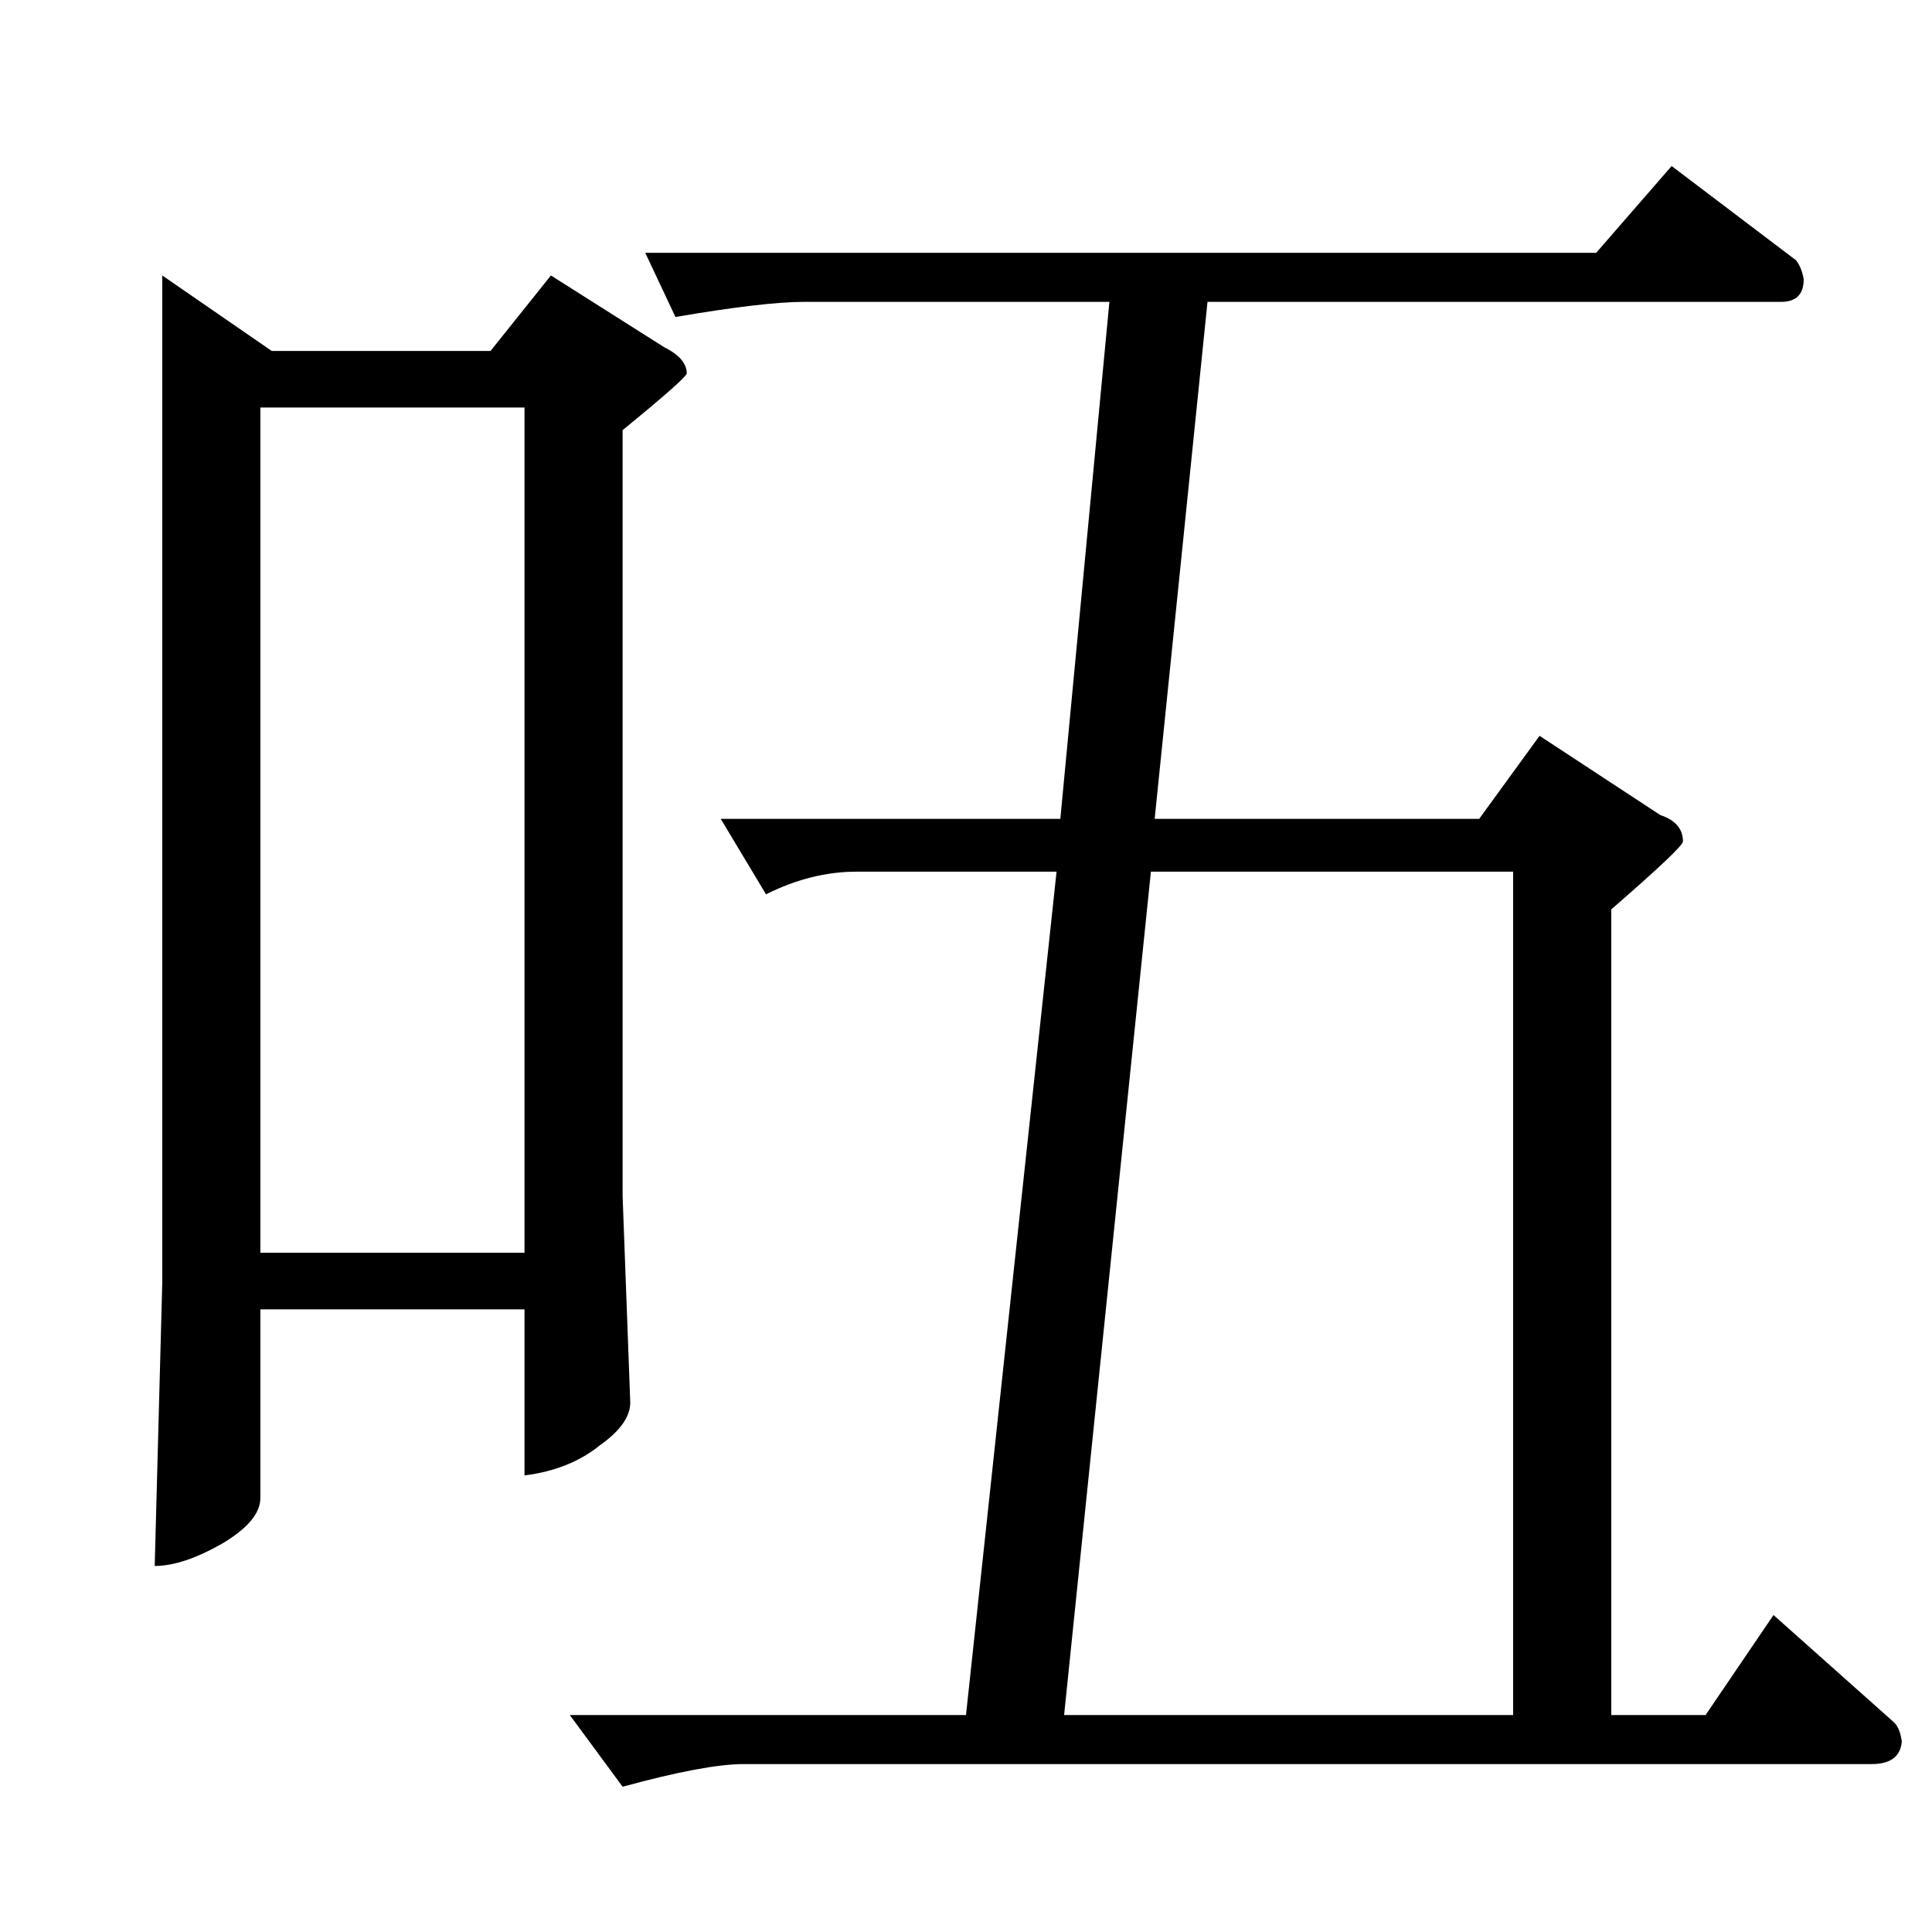 <?xml version="1.0" standalone="no"?>
<!DOCTYPE svg PUBLIC "-//W3C//DTD SVG 1.1//EN" "http://www.w3.org/Graphics/SVG/1.1/DTD/svg11.dtd" >
<svg xmlns="http://www.w3.org/2000/svg" xmlns:xlink="http://www.w3.org/1999/xlink" version="1.1" viewBox="0 -205 1024 1024">
  <g transform="matrix(1 0 0 -1 0 819)">
   <path fill="currentColor"
d="M342 890h504l40 46l66 -50q3 -4 4 -10q0 -12 -12 -12h-304l-28 -274h172l32 44l64 -42q12 -4 12 -14q0 -3 -38 -36v-427h50l36 53l64 -57q3 -3 4 -10q-1 -12 -16 -12h-598q-20 0 -64 -12l-28 38h210l48 447h-106q-24 0 -48 -12l-24 40h180l26 274h-162q-21 0 -68 -8
l-16 34v0v0zM564 115h238v447h-192l-46 -447v0v0zM86 878l58 -40h116l32 40l60 -38q12 -6 12 -14q-1 -3 -34 -30v-406l4 -108q1 -12 -16 -24q-16 -13 -40 -16v88h-140v-100q0 -12 -20 -24q-21 -12 -36 -12l4 150v534v0v0zM138 360h140v448h-140v-448v0v0z" />
  </g>

</svg>

